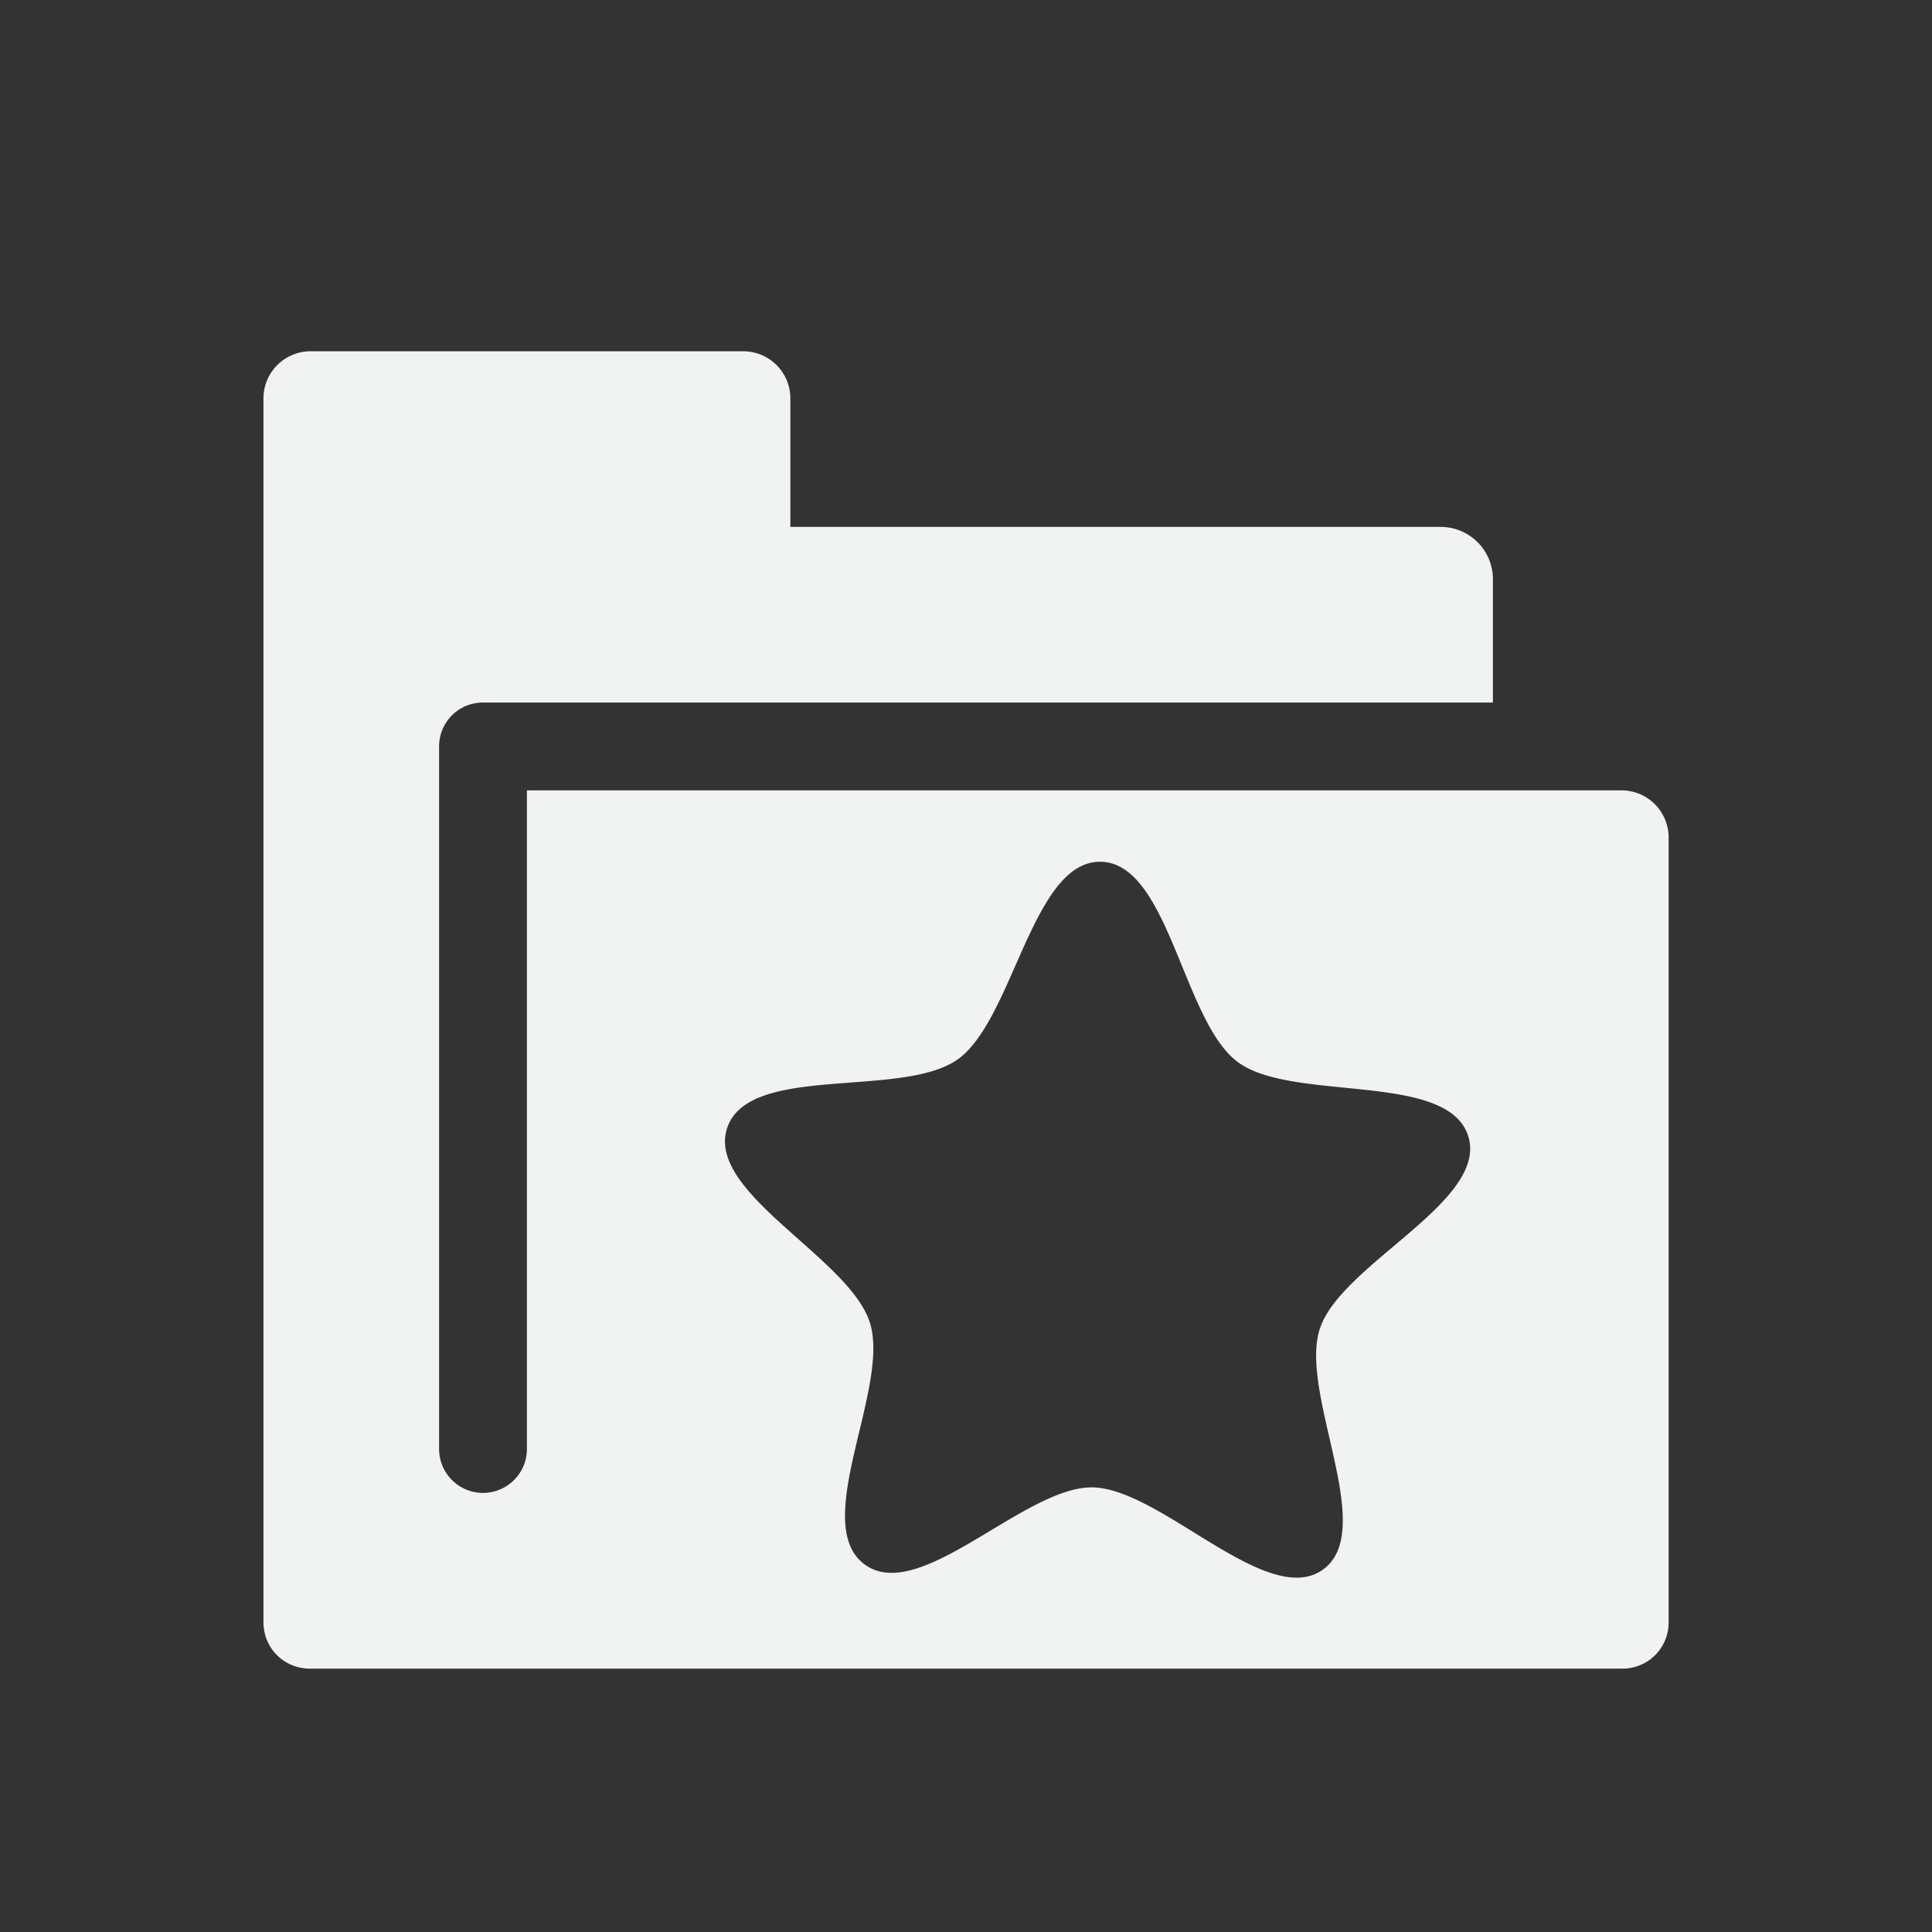 <svg viewBox="-3 -3 22 22" xmlns="http://www.w3.org/2000/svg">
    <rect x="-3" y="-3" width="22" height="22" fill="#333333" stroke="none"/>
    <path d="M.531 1A.537.537 0 0 0 0 1.531V15.47c0 .298.233.531.531.531H15.47a.525.525 0 0 0 .531-.531V6.53a.537.537 0 0 0-.532-.53H3v7.5a.499.499 0 1 1-1 0v-8c0-.277.223-.5.5-.5H14V3.594A.595.595 0 0 0 13.406 3H6V1.531A.537.537 0 0 0 5.469 1H.53zm9 5.813c.778.008.938 1.817 1.563 2.28.624.464 2.392.102 2.625.845.232.742-1.44 1.45-1.688 2.187-.248.737.665 2.3.031 2.75-.633.45-1.847-.93-2.625-.938-.777-.007-1.969 1.34-2.593.876-.625-.464.295-2.008.062-2.75-.233-.743-1.873-1.482-1.625-2.22.248-.736 1.991-.33 2.625-.78.634-.451.848-2.258 1.625-2.25z" fill="#f1f2f2"/>
</svg>
